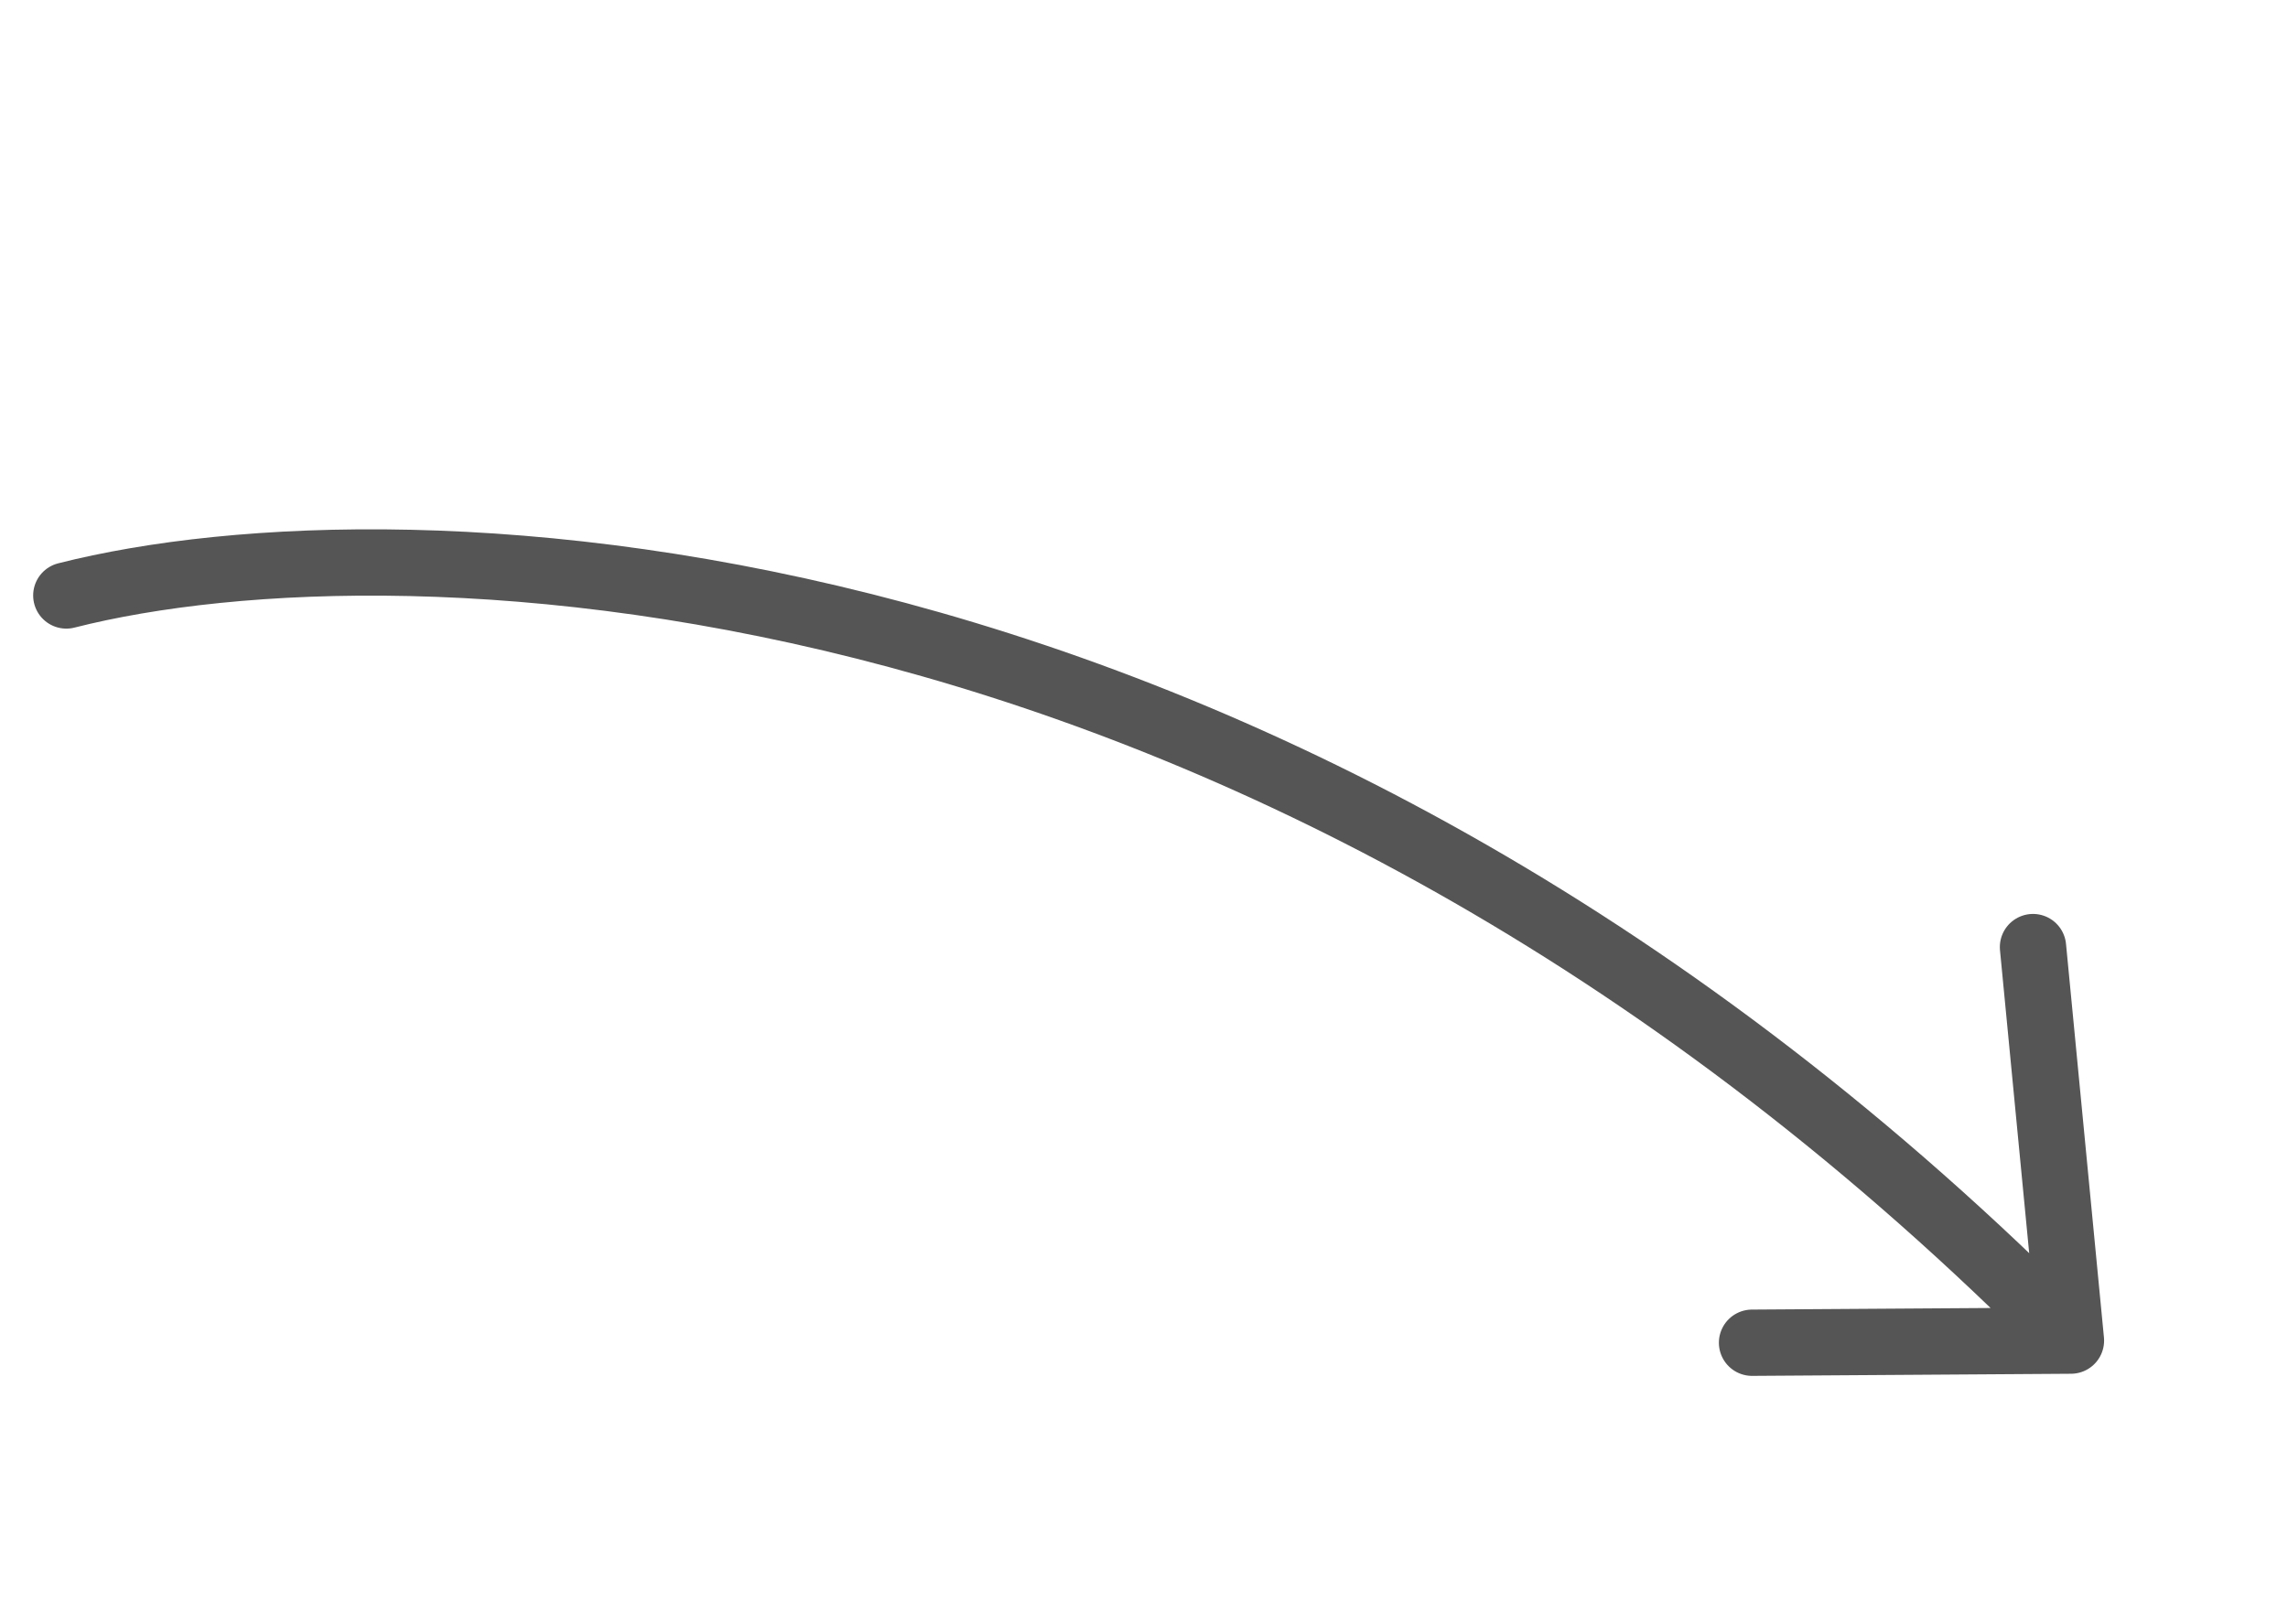 <svg width="69" height="49" viewBox="0 0 69 49" fill="none" xmlns="http://www.w3.org/2000/svg">
<path d="M2 17.963C12.181 15.375 38.526 16.247 62.454 40.441M62.454 40.441L61.31 28.57M62.454 40.441L52.837 40.505" stroke="#555555" stroke-width="2" stroke-linecap="round" stroke-linejoin="round"/>
</svg>
